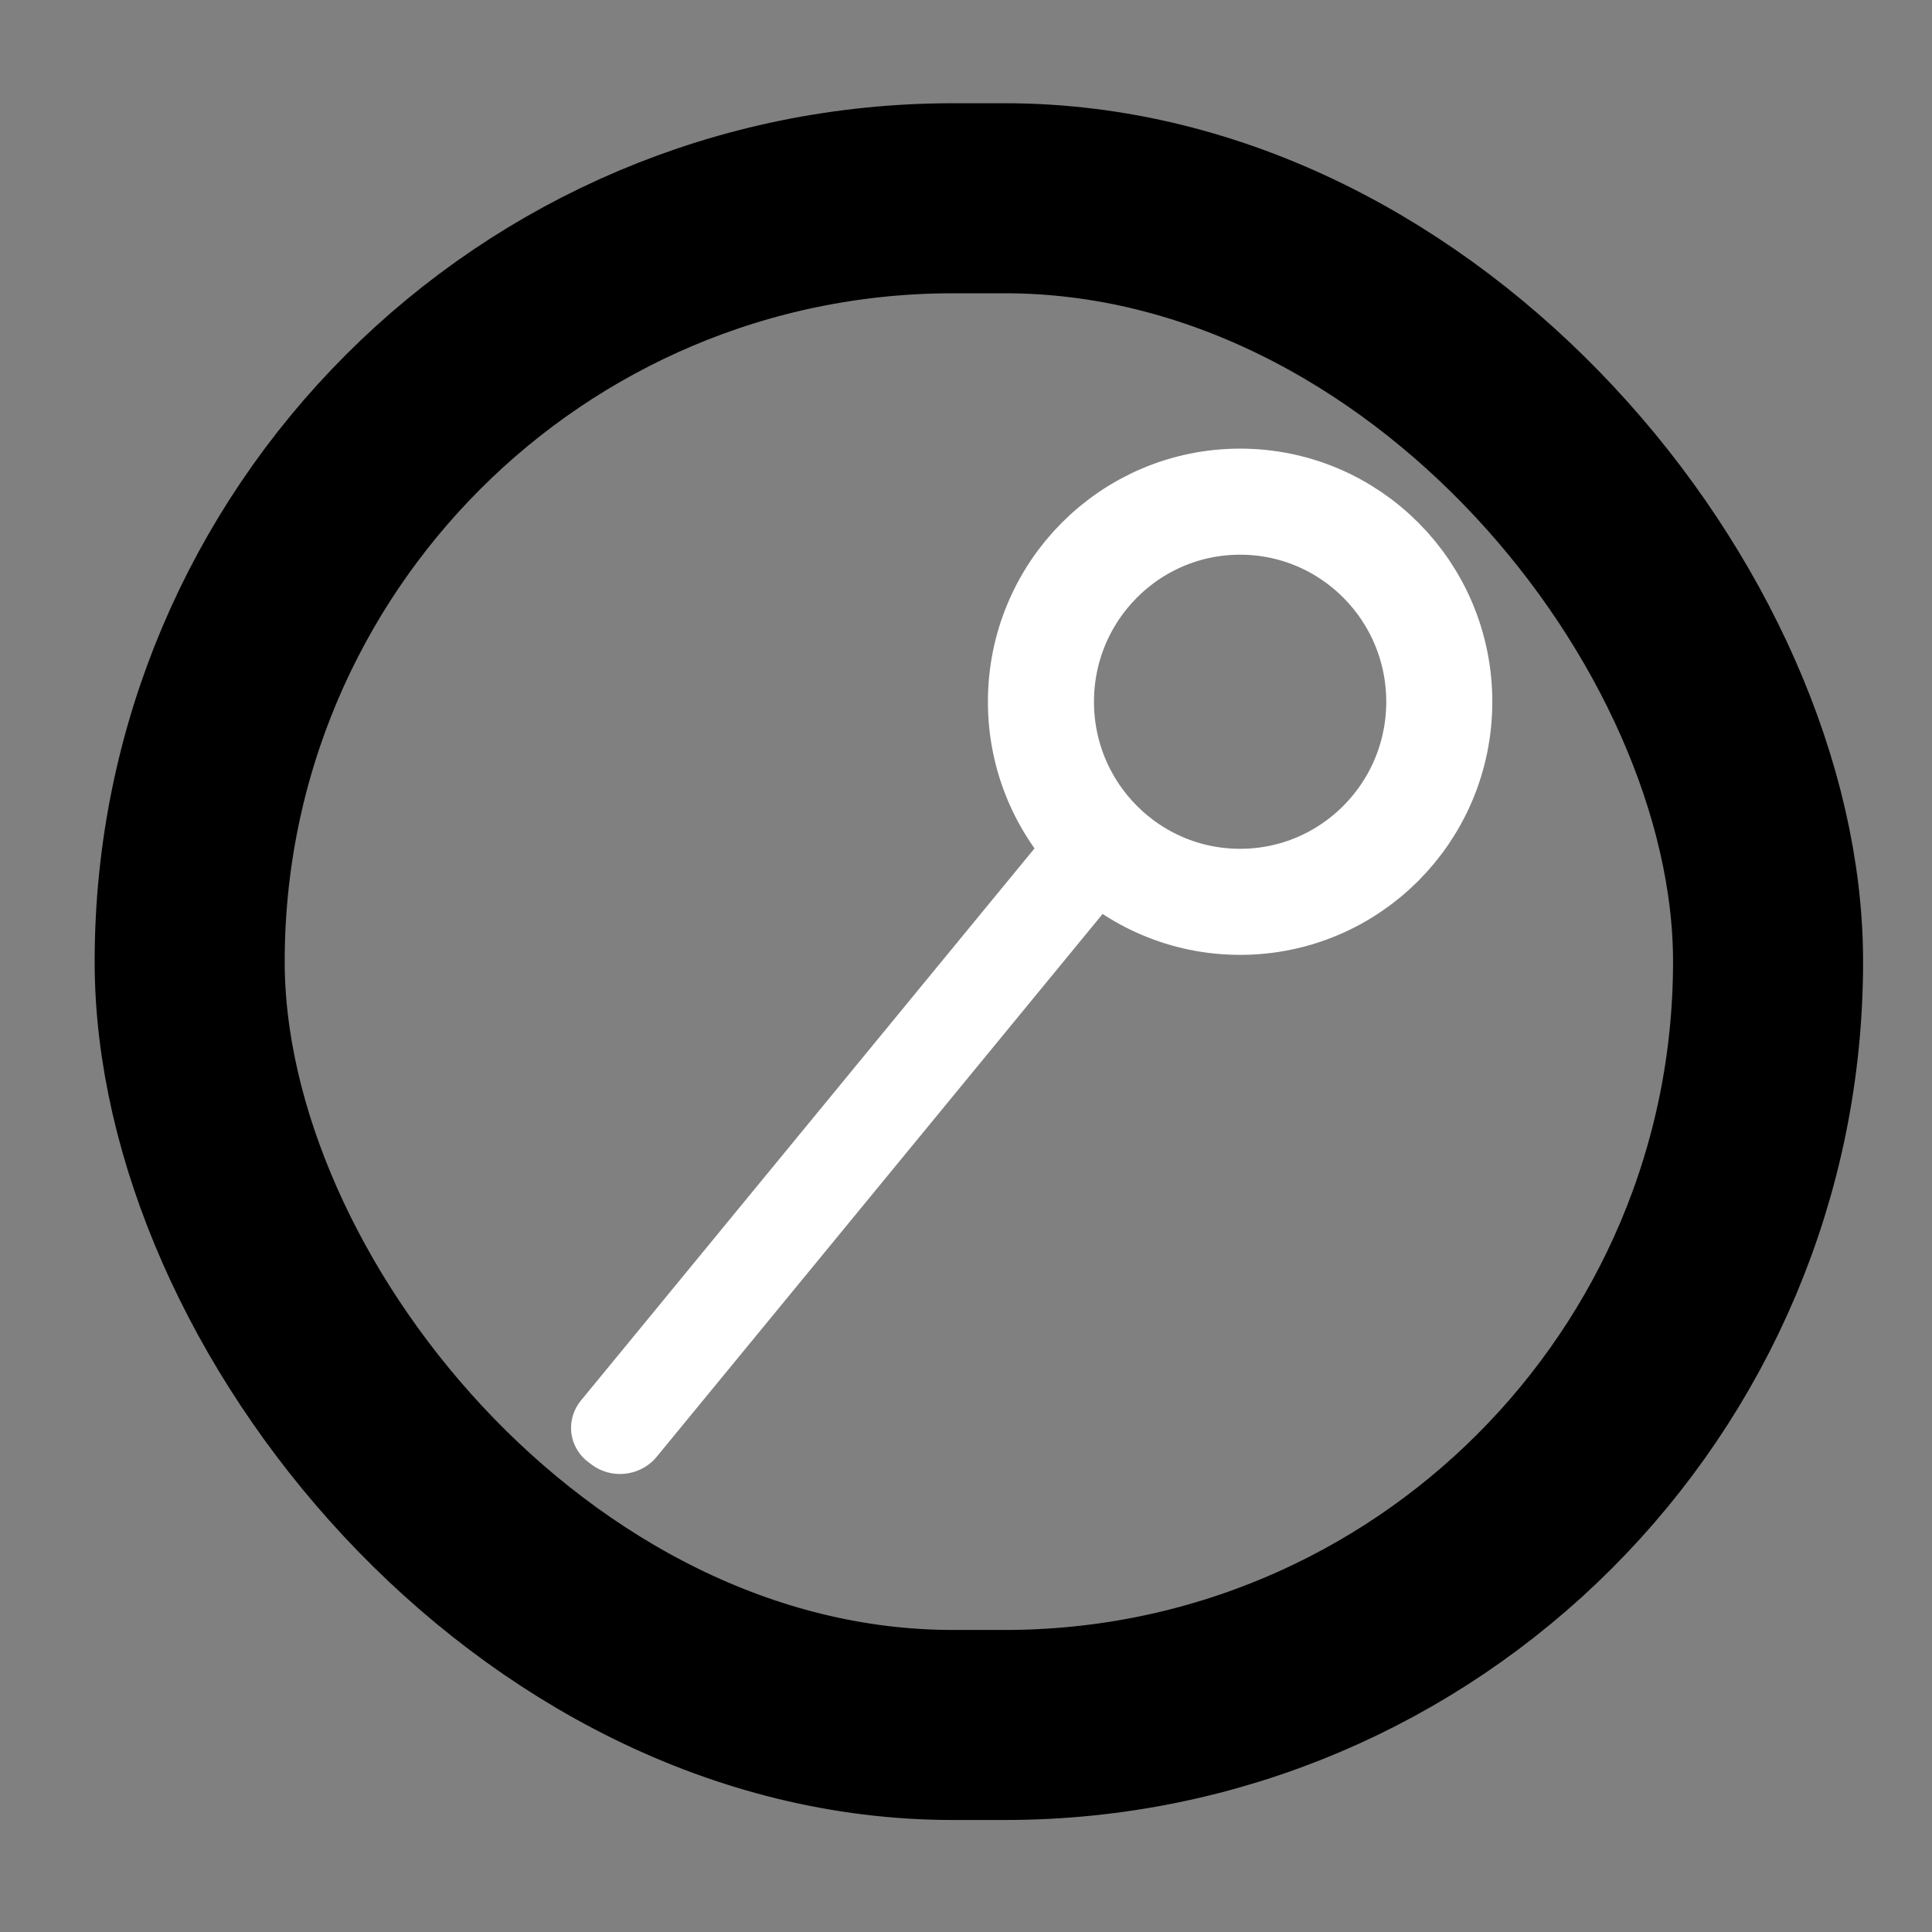 <?xml version="1.0" encoding="UTF-8" standalone="no"?>
<!-- Created with Inkscape (http://www.inkscape.org/) -->

<svg
   xmlns:dc="http://purl.org/dc/elements/1.1/"
   xmlns:cc="http://creativecommons.org/ns#"
   xmlns:rdf="http://www.w3.org/1999/02/22-rdf-syntax-ns#"
   xmlns:svg="http://www.w3.org/2000/svg"
   xmlns="http://www.w3.org/2000/svg"
   xmlns:sodipodi="http://sodipodi.sourceforge.net/DTD/sodipodi-0.dtd"
   xmlns:inkscape="http://www.inkscape.org/namespaces/inkscape"
   width="40"
   height="40"
   viewBox="0 0 10.583 10.583"
   version="1.1"
   id="svg8"
   inkscape:version="0.92.4 5da689c313, 2019-01-14"
   sodipodi:docname="search-icon.svg">
  <rect x="0" y="0" width="10.583" height="10.583" fill="#808080" stroke="none"/>
  <defs
     id="defs2" />
  <sodipodi:namedview
     id="base"
     pagecolor="#ffffff"
     bordercolor="#666666"
     borderopacity="1.0"
     inkscape:pageopacity="0.0"
     inkscape:pageshadow="2"
     inkscape:zoom="5.6"
     inkscape:cx="-9.7778623"
     inkscape:cy="18.705943"
     inkscape:document-units="mm"
     inkscape:current-layer="layer1"
     showgrid="false"
     units="px"
     inkscape:window-width="1366"
     inkscape:window-height="612"
     inkscape:window-x="0"
     inkscape:window-y="0"
     inkscape:window-maximized="1" />
  <g
     inkscape:label="Camada 1"
     inkscape:groupmode="layer"
     id="layer1"
     transform="translate(0,-286.417)">
    <g
       id="g882">
      <ellipse
         ry="1.096"
         rx="1.091"
         cy="290.261"
         cx="6.793"
         id="path862"
         style="fill:#ffffff;fill-opacity:0;stroke:#ffffff;stroke-width:0.581;stroke-linejoin:round;stroke-miterlimit:4;stroke-dasharray:none;stroke-opacity:1" />
      <rect
         transform="matrix(0.801,0.598,-0.635,0.773,0,0)"
         y="229.908"
         x="189.661"
         height="4.01"
         width="0.023"
         id="rect875"
         style="fill:#ffffff;fill-opacity:0;stroke:#ffffff;stroke-width:0.494;stroke-linejoin:round;stroke-miterlimit:4;stroke-dasharray:none;stroke-opacity:1" />
      <rect
         ry="4.181"
         y="287.503"
         x="1.039"
         height="8.363"
         width="8.646"
         id="rect877"
         style="fill:#ffffff;fill-opacity:0;stroke:#000000;stroke-width:1.041;stroke-linejoin:round;stroke-miterlimit:4;stroke-dasharray:none;stroke-opacity:1" />
    </g>
  </g>
</svg>
